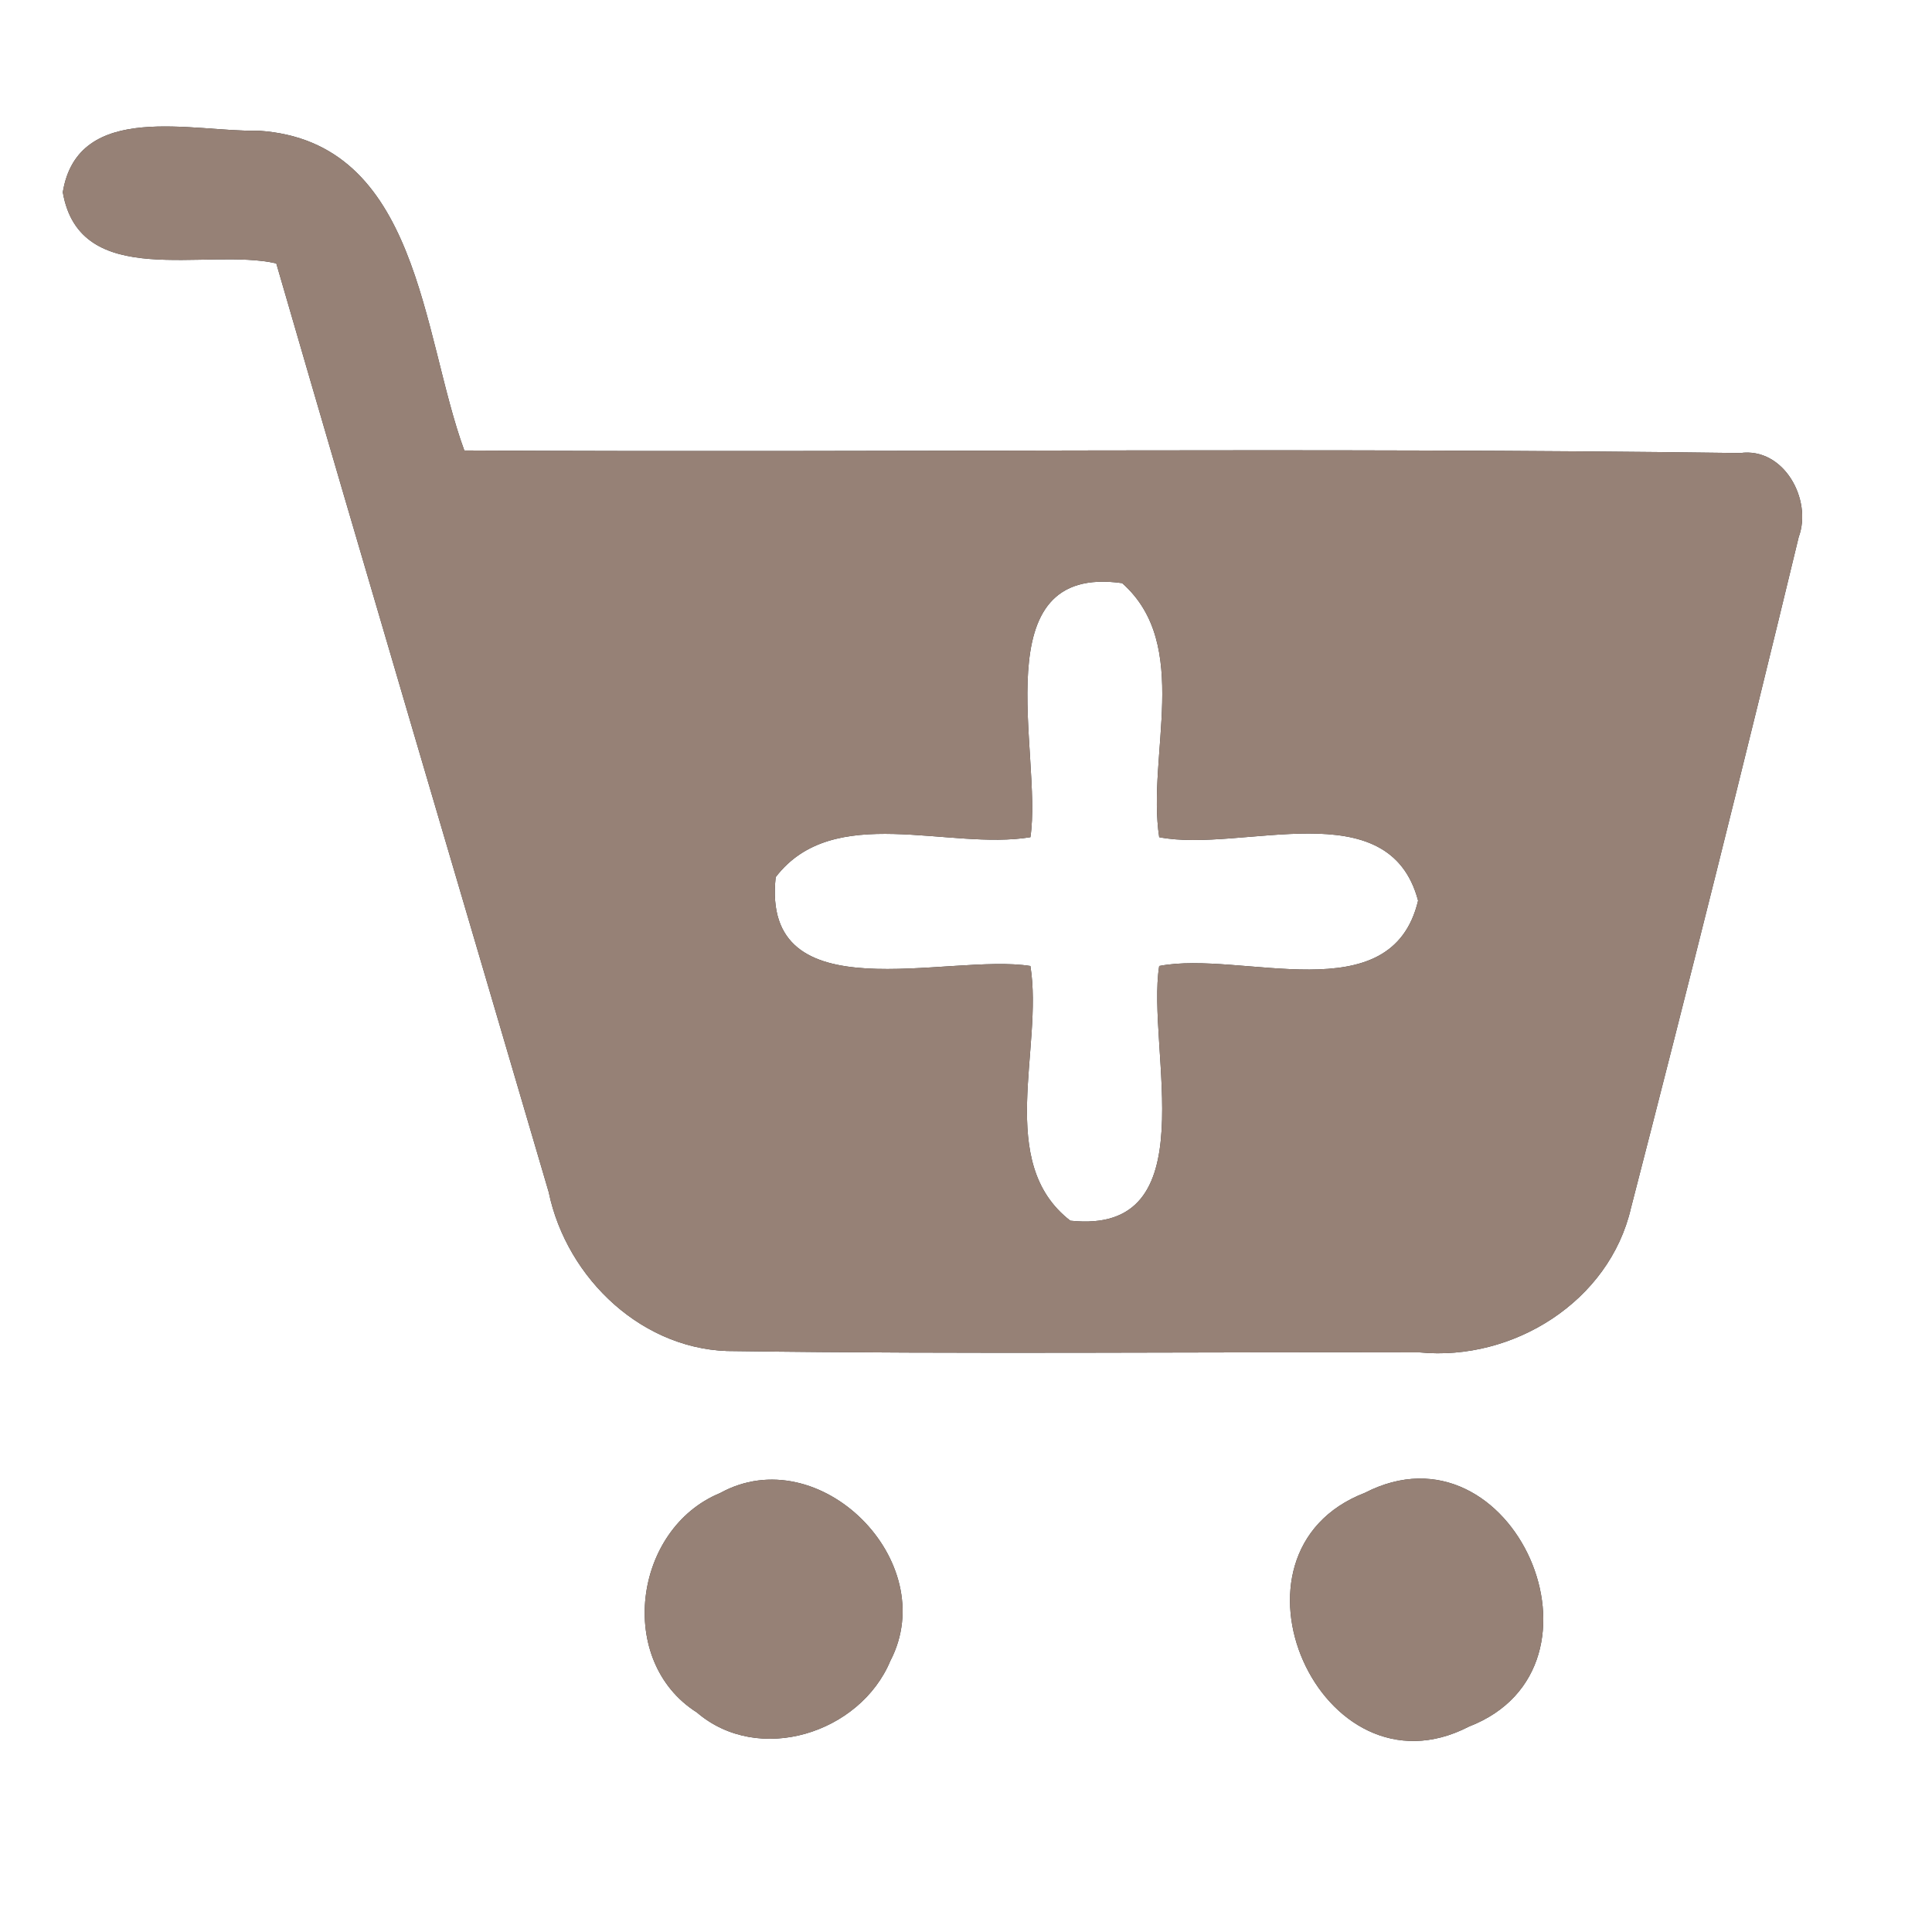 <?xml version="1.0" encoding="UTF-8" ?>
<!DOCTYPE svg PUBLIC "-//W3C//DTD SVG 1.1//EN" "http://www.w3.org/Graphics/SVG/1.1/DTD/svg11.dtd">
<svg width="60pt" height="60pt" viewBox="0 0 60 60" version="1.1" xmlns="http://www.w3.org/2000/svg">
<rect x="0" y="0" width="60" height="60" fill="#333333" stroke="none"/>
<g id="#ffffffff">
<path fill="#ffffff" opacity="1.00" d=" M 0.00 0.00 L 60.00 0.00 L 60.00 60.00 L 0.00 60.00 L 0.00 0.00 M 1.95 5.97 C 2.48 9.05 6.40 7.68 8.58 8.18 C 11.37 17.80 14.22 27.41 17.04 37.02 C 17.60 39.72 20.00 42.00 22.84 41.96 C 29.92 42.06 37.01 41.98 44.09 42.00 C 46.99 42.28 49.98 40.42 50.65 37.52 C 52.44 30.59 54.18 23.64 55.86 16.68 C 56.29 15.52 55.40 13.88 54.04 14.07 C 40.84 13.89 27.63 14.06 14.42 13.99 C 13.10 10.40 13.03 4.39 8.04 4.06 C 6.02 4.11 2.42 3.10 1.95 5.97 M 22.36 46.37 C 19.67 47.48 19.13 51.59 21.64 53.18 C 23.56 54.83 26.71 53.83 27.65 51.58 C 29.26 48.49 25.44 44.67 22.36 46.37 M 42.39 46.36 C 37.57 48.22 41.02 56.00 45.62 53.62 C 50.40 51.77 46.98 44.00 42.39 46.36 Z" />
<path fill="#ffffff" opacity="1.00" d=" M 32.00 26.00 C 32.39 23.42 30.47 17.49 34.85 18.11 C 37.02 20.03 35.61 23.45 36.00 26.00 C 38.57 26.50 43.13 24.54 44.04 27.97 C 43.21 31.47 38.56 29.50 36.00 30.00 C 35.59 32.57 37.53 38.37 33.24 37.91 C 30.90 36.10 32.41 32.56 32.00 30.00 C 29.43 29.59 23.62 31.53 24.09 27.24 C 25.88 24.90 29.45 26.42 32.00 26.00 Z" />
</g>
<g id="#000000ff">
<path fill="#968176" opacity="1.00" d=" M 1.95 5.97 C 2.42 3.10 6.02 4.11 8.04 4.06 C 13.03 4.39 13.10 10.40 14.42 13.99 C 27.63 14.06 40.84 13.89 54.04 14.07 C 55.40 13.88 56.29 15.52 55.86 16.68 C 54.18 23.64 52.44 30.59 50.65 37.52 C 49.98 40.42 46.99 42.28 44.09 42.00 C 37.01 41.98 29.92 42.06 22.84 41.96 C 20.00 42.00 17.60 39.72 17.04 37.02 C 14.22 27.41 11.37 17.80 8.58 8.18 C 6.40 7.68 2.48 9.05 1.95 5.97 M 32.00 26.00 C 29.45 26.42 25.88 24.90 24.09 27.24 C 23.62 31.53 29.43 29.59 32.00 30.00 C 32.41 32.56 30.90 36.10 33.24 37.91 C 37.53 38.37 35.59 32.57 36.00 30.00 C 38.56 29.50 43.21 31.47 44.04 27.97 C 43.13 24.54 38.57 26.50 36.00 26.00 C 35.61 23.45 37.02 20.03 34.85 18.11 C 30.47 17.49 32.39 23.42 32.00 26.00 Z" />
<path fill="#968176" opacity="1.00" d=" M 22.36 46.37 C 25.44 44.67 29.26 48.49 27.65 51.58 C 26.71 53.83 23.56 54.83 21.64 53.18 C 19.13 51.59 19.67 47.48 22.36 46.37 Z" />
<path fill="#968176" opacity="1.00" d=" M 42.39 46.36 C 46.98 44.00 50.40 51.77 45.62 53.62 C 41.02 56.00 37.57 48.22 42.39 46.36 Z" />
</g>
</svg>
